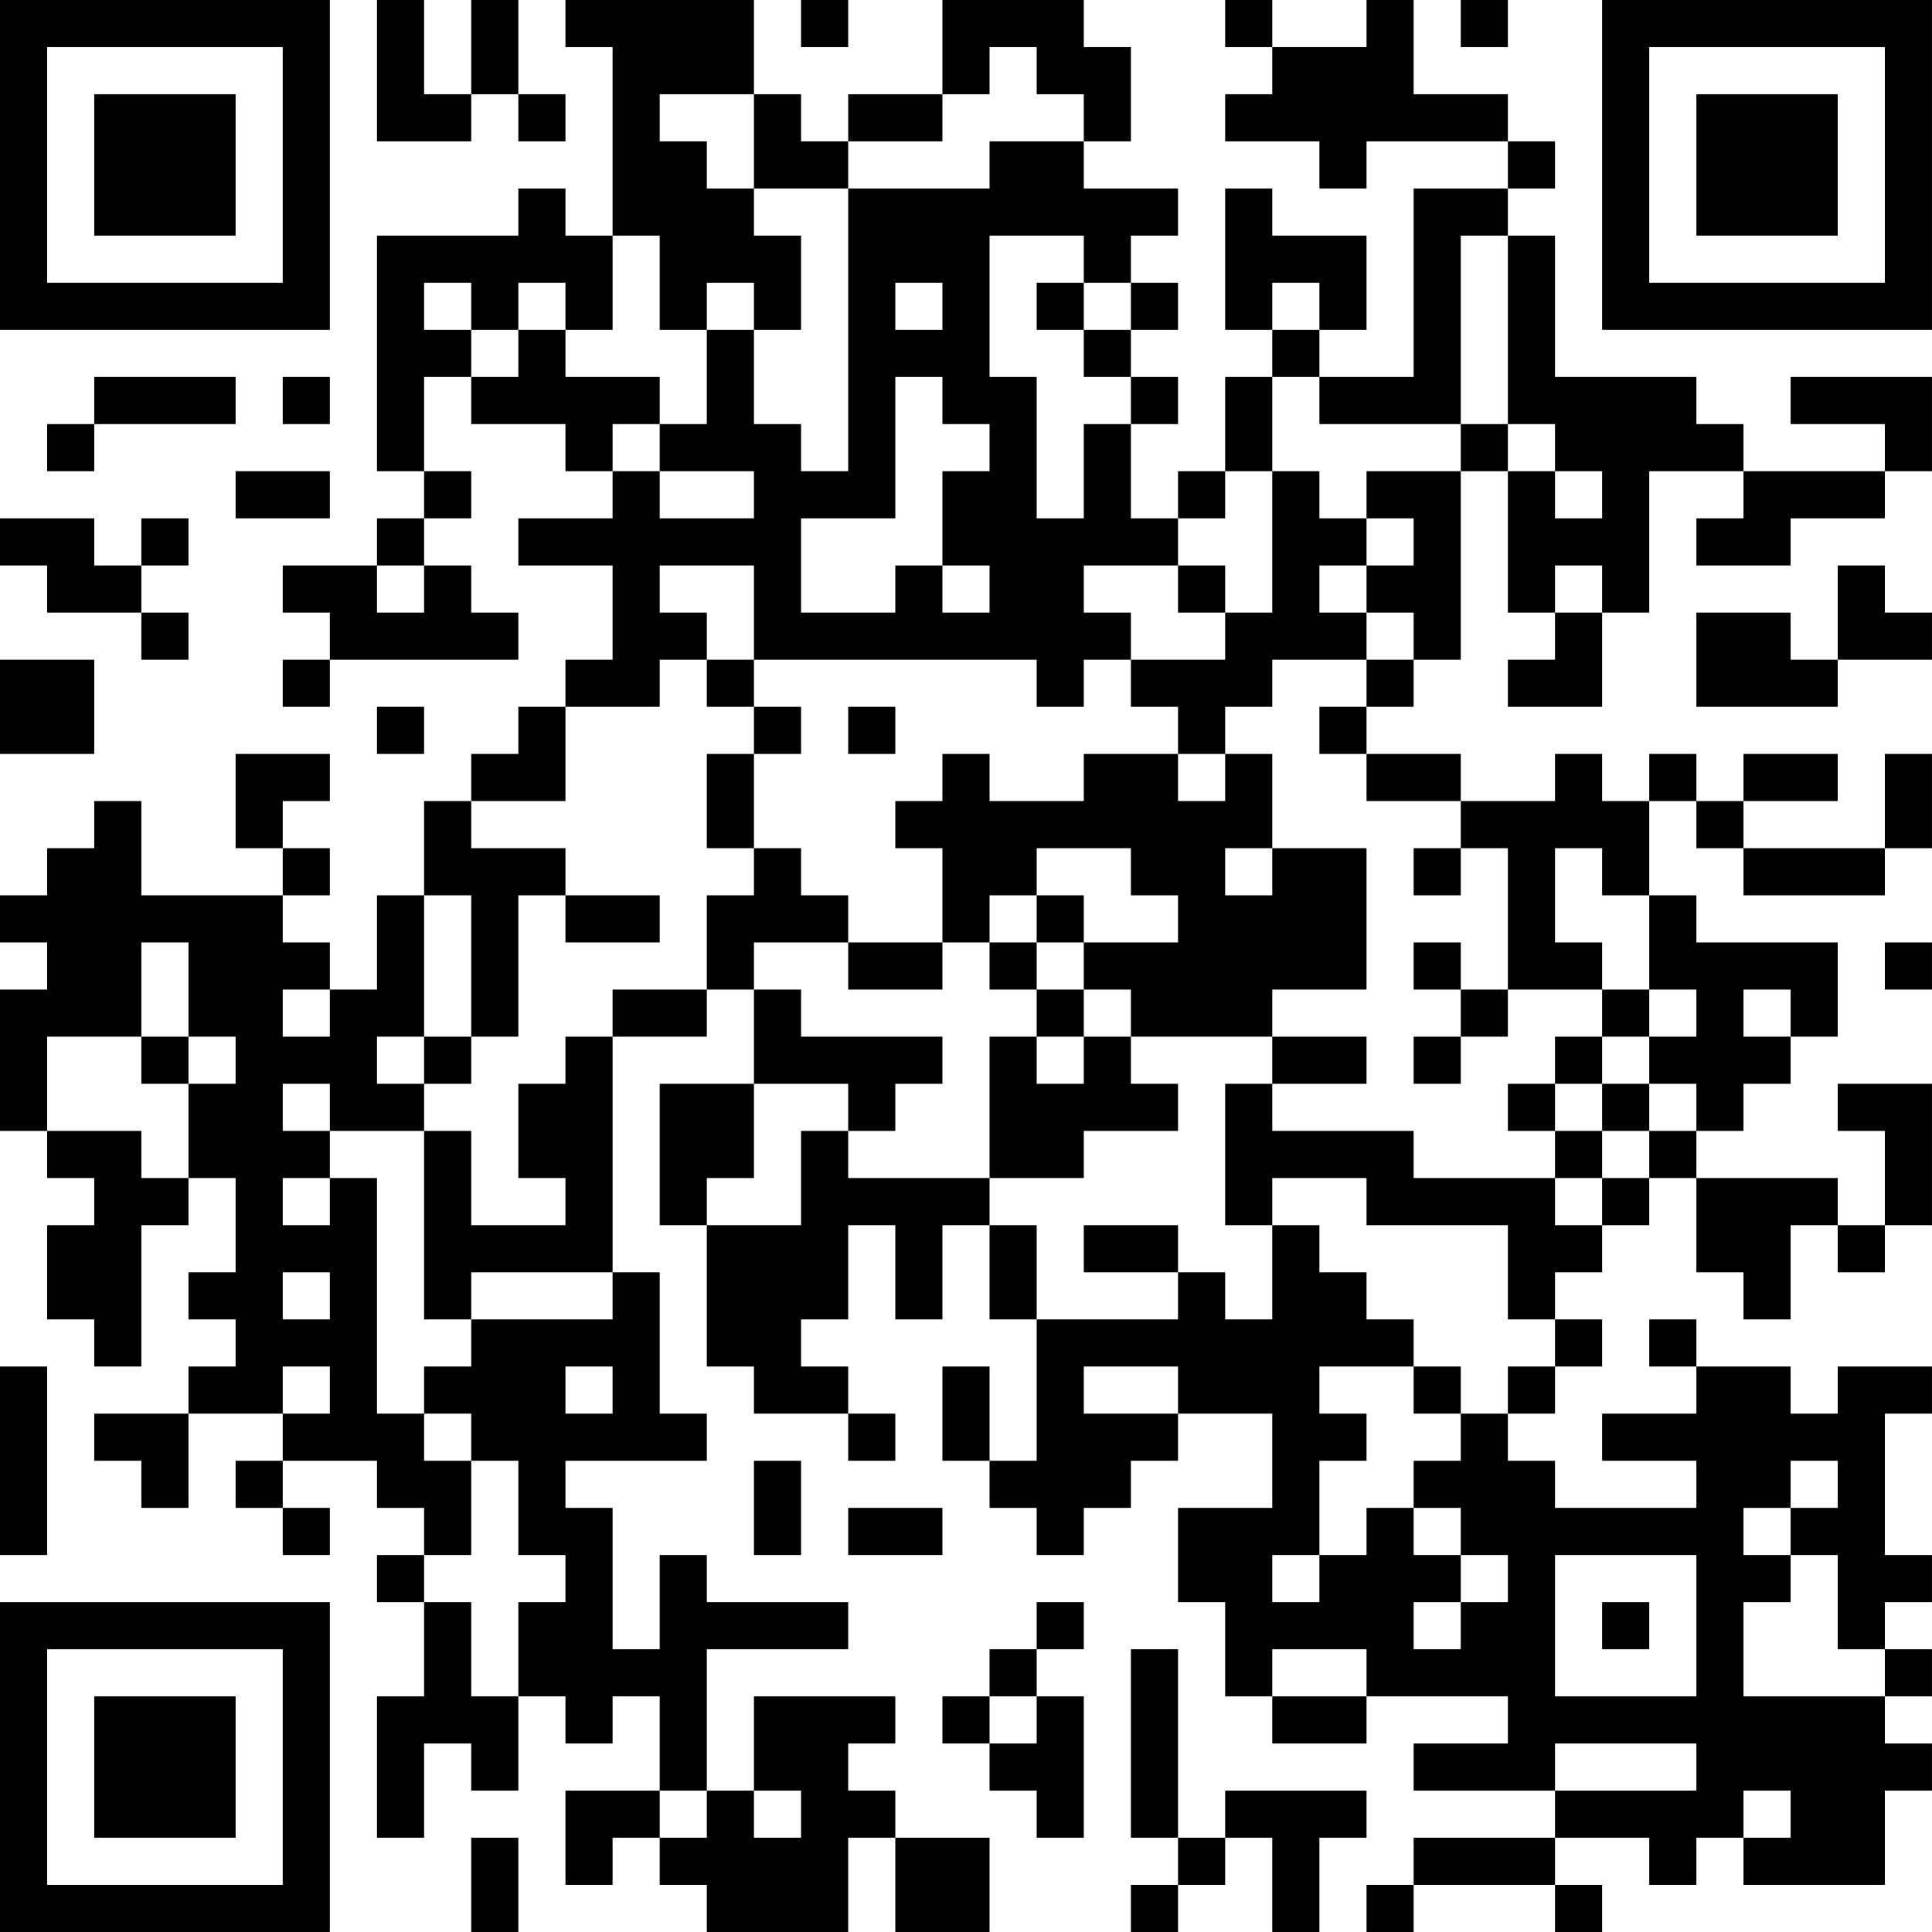 <?xml version="1.0" encoding="UTF-8"?>
<svg xmlns="http://www.w3.org/2000/svg" version="1.1" width="200" height="200" viewBox="0 0 200 200"><rect x="0" y="0" width="200" height="200" fill="#ffffff"/><g transform="scale(4.878)"><g transform="translate(0,0)"><path fill-rule="evenodd" d="M8 0L8 3L10 3L10 2L11 2L11 3L12 3L12 2L11 2L11 0L10 0L10 2L9 2L9 0ZM12 0L12 1L13 1L13 5L12 5L12 4L11 4L11 5L8 5L8 10L9 10L9 11L8 11L8 12L6 12L6 13L7 13L7 14L6 14L6 15L7 15L7 14L11 14L11 13L10 13L10 12L9 12L9 11L10 11L10 10L9 10L9 8L10 8L10 9L12 9L12 10L13 10L13 11L11 11L11 12L13 12L13 14L12 14L12 15L11 15L11 16L10 16L10 17L9 17L9 19L8 19L8 21L7 21L7 20L6 20L6 19L7 19L7 18L6 18L6 17L7 17L7 16L5 16L5 18L6 18L6 19L3 19L3 17L2 17L2 18L1 18L1 19L0 19L0 20L1 20L1 21L0 21L0 24L1 24L1 25L2 25L2 26L1 26L1 28L2 28L2 29L3 29L3 26L4 26L4 25L5 25L5 27L4 27L4 28L5 28L5 29L4 29L4 30L2 30L2 31L3 31L3 32L4 32L4 30L6 30L6 31L5 31L5 32L6 32L6 33L7 33L7 32L6 32L6 31L8 31L8 32L9 32L9 33L8 33L8 34L9 34L9 36L8 36L8 39L9 39L9 37L10 37L10 38L11 38L11 36L12 36L12 37L13 37L13 36L14 36L14 38L12 38L12 40L13 40L13 39L14 39L14 40L15 40L15 41L18 41L18 39L19 39L19 41L21 41L21 39L19 39L19 38L18 38L18 37L19 37L19 36L16 36L16 38L15 38L15 35L18 35L18 34L15 34L15 33L14 33L14 35L13 35L13 32L12 32L12 31L15 31L15 30L14 30L14 27L13 27L13 22L15 22L15 21L16 21L16 23L14 23L14 26L15 26L15 29L16 29L16 30L18 30L18 31L19 31L19 30L18 30L18 29L17 29L17 28L18 28L18 26L19 26L19 28L20 28L20 26L21 26L21 28L22 28L22 31L21 31L21 29L20 29L20 31L21 31L21 32L22 32L22 33L23 33L23 32L24 32L24 31L25 31L25 30L27 30L27 32L25 32L25 34L26 34L26 36L27 36L27 37L29 37L29 36L32 36L32 37L30 37L30 38L33 38L33 39L30 39L30 40L29 40L29 41L30 41L30 40L33 40L33 41L34 41L34 40L33 40L33 39L35 39L35 40L36 40L36 39L37 39L37 40L40 40L40 38L41 38L41 37L40 37L40 36L41 36L41 35L40 35L40 34L41 34L41 33L40 33L40 30L41 30L41 29L39 29L39 30L38 30L38 29L36 29L36 28L35 28L35 29L36 29L36 30L34 30L34 31L36 31L36 32L33 32L33 31L32 31L32 30L33 30L33 29L34 29L34 28L33 28L33 27L34 27L34 26L35 26L35 25L36 25L36 27L37 27L37 28L38 28L38 26L39 26L39 27L40 27L40 26L41 26L41 23L39 23L39 24L40 24L40 26L39 26L39 25L36 25L36 24L37 24L37 23L38 23L38 22L39 22L39 20L36 20L36 19L35 19L35 17L36 17L36 18L37 18L37 19L40 19L40 18L41 18L41 16L40 16L40 18L37 18L37 17L39 17L39 16L37 16L37 17L36 17L36 16L35 16L35 17L34 17L34 16L33 16L33 17L31 17L31 16L29 16L29 15L30 15L30 14L31 14L31 10L32 10L32 13L33 13L33 14L32 14L32 15L34 15L34 13L35 13L35 10L37 10L37 11L36 11L36 12L38 12L38 11L40 11L40 10L41 10L41 8L38 8L38 9L40 9L40 10L37 10L37 9L36 9L36 8L33 8L33 5L32 5L32 4L33 4L33 3L32 3L32 2L30 2L30 0L29 0L29 1L27 1L27 0L26 0L26 1L27 1L27 2L26 2L26 3L28 3L28 4L29 4L29 3L32 3L32 4L30 4L30 8L28 8L28 7L29 7L29 5L27 5L27 4L26 4L26 7L27 7L27 8L26 8L26 10L25 10L25 11L24 11L24 9L25 9L25 8L24 8L24 7L25 7L25 6L24 6L24 5L25 5L25 4L23 4L23 3L24 3L24 1L23 1L23 0L20 0L20 2L18 2L18 3L17 3L17 2L16 2L16 0ZM17 0L17 1L18 1L18 0ZM31 0L31 1L32 1L32 0ZM21 1L21 2L20 2L20 3L18 3L18 4L16 4L16 2L14 2L14 3L15 3L15 4L16 4L16 5L17 5L17 7L16 7L16 6L15 6L15 7L14 7L14 5L13 5L13 7L12 7L12 6L11 6L11 7L10 7L10 6L9 6L9 7L10 7L10 8L11 8L11 7L12 7L12 8L14 8L14 9L13 9L13 10L14 10L14 11L16 11L16 10L14 10L14 9L15 9L15 7L16 7L16 9L17 9L17 10L18 10L18 4L21 4L21 3L23 3L23 2L22 2L22 1ZM21 5L21 8L22 8L22 11L23 11L23 9L24 9L24 8L23 8L23 7L24 7L24 6L23 6L23 5ZM31 5L31 9L28 9L28 8L27 8L27 10L26 10L26 11L25 11L25 12L23 12L23 13L24 13L24 14L23 14L23 15L22 15L22 14L16 14L16 12L14 12L14 13L15 13L15 14L14 14L14 15L12 15L12 17L10 17L10 18L12 18L12 19L11 19L11 22L10 22L10 19L9 19L9 22L8 22L8 23L9 23L9 24L7 24L7 23L6 23L6 24L7 24L7 25L6 25L6 26L7 26L7 25L8 25L8 30L9 30L9 31L10 31L10 33L9 33L9 34L10 34L10 36L11 36L11 34L12 34L12 33L11 33L11 31L10 31L10 30L9 30L9 29L10 29L10 28L13 28L13 27L10 27L10 28L9 28L9 24L10 24L10 26L12 26L12 25L11 25L11 23L12 23L12 22L13 22L13 21L15 21L15 19L16 19L16 18L17 18L17 19L18 19L18 20L16 20L16 21L17 21L17 22L20 22L20 23L19 23L19 24L18 24L18 23L16 23L16 25L15 25L15 26L17 26L17 24L18 24L18 25L21 25L21 26L22 26L22 28L25 28L25 27L26 27L26 28L27 28L27 26L28 26L28 27L29 27L29 28L30 28L30 29L28 29L28 30L29 30L29 31L28 31L28 33L27 33L27 34L28 34L28 33L29 33L29 32L30 32L30 33L31 33L31 34L30 34L30 35L31 35L31 34L32 34L32 33L31 33L31 32L30 32L30 31L31 31L31 30L32 30L32 29L33 29L33 28L32 28L32 26L29 26L29 25L27 25L27 26L26 26L26 23L27 23L27 24L30 24L30 25L33 25L33 26L34 26L34 25L35 25L35 24L36 24L36 23L35 23L35 22L36 22L36 21L35 21L35 19L34 19L34 18L33 18L33 20L34 20L34 21L32 21L32 18L31 18L31 17L29 17L29 16L28 16L28 15L29 15L29 14L30 14L30 13L29 13L29 12L30 12L30 11L29 11L29 10L31 10L31 9L32 9L32 10L33 10L33 11L34 11L34 10L33 10L33 9L32 9L32 5ZM19 6L19 7L20 7L20 6ZM22 6L22 7L23 7L23 6ZM27 6L27 7L28 7L28 6ZM2 8L2 9L1 9L1 10L2 10L2 9L5 9L5 8ZM6 8L6 9L7 9L7 8ZM19 8L19 11L17 11L17 13L19 13L19 12L20 12L20 13L21 13L21 12L20 12L20 10L21 10L21 9L20 9L20 8ZM5 10L5 11L7 11L7 10ZM27 10L27 13L26 13L26 12L25 12L25 13L26 13L26 14L24 14L24 15L25 15L25 16L23 16L23 17L21 17L21 16L20 16L20 17L19 17L19 18L20 18L20 20L18 20L18 21L20 21L20 20L21 20L21 21L22 21L22 22L21 22L21 25L23 25L23 24L25 24L25 23L24 23L24 22L27 22L27 23L29 23L29 22L27 22L27 21L29 21L29 18L27 18L27 16L26 16L26 15L27 15L27 14L29 14L29 13L28 13L28 12L29 12L29 11L28 11L28 10ZM0 11L0 12L1 12L1 13L3 13L3 14L4 14L4 13L3 13L3 12L4 12L4 11L3 11L3 12L2 12L2 11ZM8 12L8 13L9 13L9 12ZM33 12L33 13L34 13L34 12ZM39 12L39 14L38 14L38 13L36 13L36 15L39 15L39 14L41 14L41 13L40 13L40 12ZM0 14L0 16L2 16L2 14ZM15 14L15 15L16 15L16 16L15 16L15 18L16 18L16 16L17 16L17 15L16 15L16 14ZM8 15L8 16L9 16L9 15ZM18 15L18 16L19 16L19 15ZM25 16L25 17L26 17L26 16ZM22 18L22 19L21 19L21 20L22 20L22 21L23 21L23 22L22 22L22 23L23 23L23 22L24 22L24 21L23 21L23 20L25 20L25 19L24 19L24 18ZM26 18L26 19L27 19L27 18ZM30 18L30 19L31 19L31 18ZM12 19L12 20L14 20L14 19ZM22 19L22 20L23 20L23 19ZM3 20L3 22L1 22L1 24L3 24L3 25L4 25L4 23L5 23L5 22L4 22L4 20ZM30 20L30 21L31 21L31 22L30 22L30 23L31 23L31 22L32 22L32 21L31 21L31 20ZM40 20L40 21L41 21L41 20ZM6 21L6 22L7 22L7 21ZM34 21L34 22L33 22L33 23L32 23L32 24L33 24L33 25L34 25L34 24L35 24L35 23L34 23L34 22L35 22L35 21ZM37 21L37 22L38 22L38 21ZM3 22L3 23L4 23L4 22ZM9 22L9 23L10 23L10 22ZM33 23L33 24L34 24L34 23ZM23 26L23 27L25 27L25 26ZM6 27L6 28L7 28L7 27ZM0 29L0 33L1 33L1 29ZM6 29L6 30L7 30L7 29ZM12 29L12 30L13 30L13 29ZM23 29L23 30L25 30L25 29ZM30 29L30 30L31 30L31 29ZM16 31L16 33L17 33L17 31ZM38 31L38 32L37 32L37 33L38 33L38 34L37 34L37 36L40 36L40 35L39 35L39 33L38 33L38 32L39 32L39 31ZM18 32L18 33L20 33L20 32ZM33 33L33 36L36 36L36 33ZM22 34L22 35L21 35L21 36L20 36L20 37L21 37L21 38L22 38L22 39L23 39L23 36L22 36L22 35L23 35L23 34ZM34 34L34 35L35 35L35 34ZM24 35L24 39L25 39L25 40L24 40L24 41L25 41L25 40L26 40L26 39L27 39L27 41L28 41L28 39L29 39L29 38L26 38L26 39L25 39L25 35ZM27 35L27 36L29 36L29 35ZM21 36L21 37L22 37L22 36ZM33 37L33 38L36 38L36 37ZM14 38L14 39L15 39L15 38ZM16 38L16 39L17 39L17 38ZM37 38L37 39L38 39L38 38ZM10 39L10 41L11 41L11 39ZM0 0L0 7L7 7L7 0ZM1 1L1 6L6 6L6 1ZM2 2L2 5L5 5L5 2ZM34 0L34 7L41 7L41 0ZM35 1L35 6L40 6L40 1ZM36 2L36 5L39 5L39 2ZM0 34L0 41L7 41L7 34ZM1 35L1 40L6 40L6 35ZM2 36L2 39L5 39L5 36Z" fill="#000000"/></g></g></svg>
